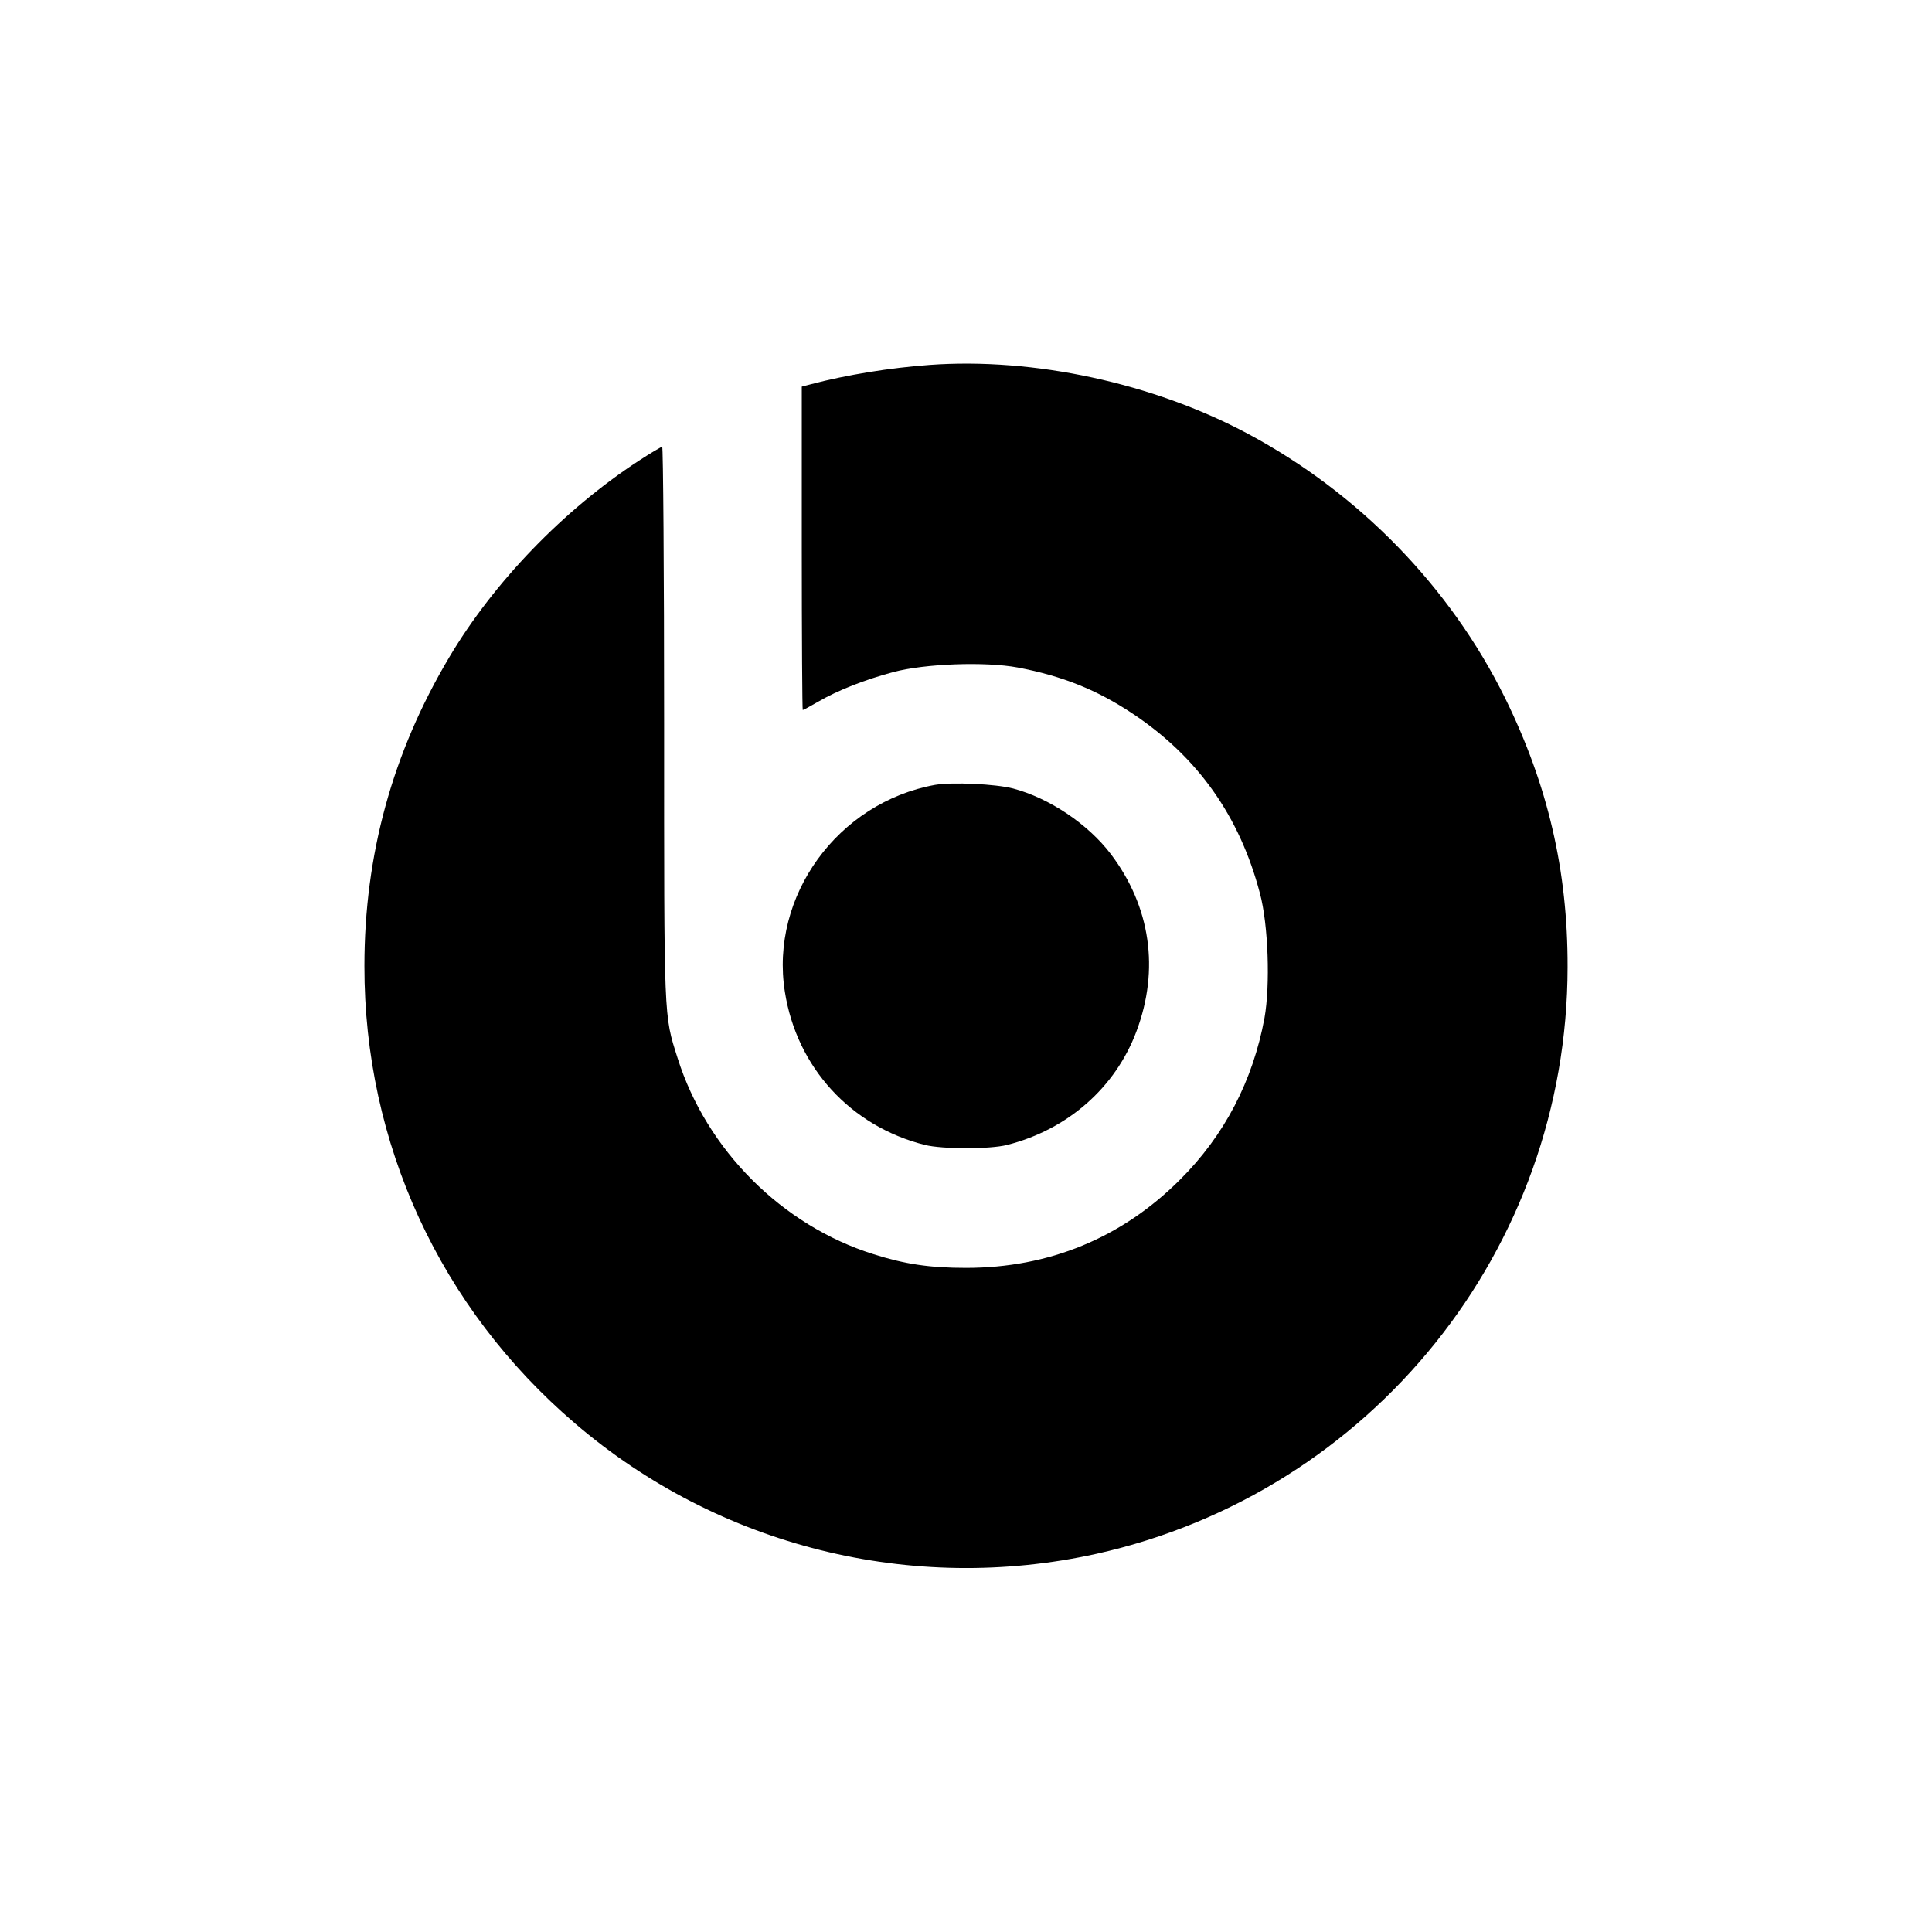 <?xml version="1.0" standalone="no"?>
<!DOCTYPE svg PUBLIC "-//W3C//DTD SVG 20010904//EN"
 "http://www.w3.org/TR/2001/REC-SVG-20010904/DTD/svg10.dtd">
<svg version="1.0" xmlns="http://www.w3.org/2000/svg"
 width="800pt" height="800pt" viewBox="0 0 800 800"
 preserveAspectRatio="xMidYMid meet">
<g transform="translate(0,800) scale(0.1,-0.1)"
fill="#000000" stroke="none">
<path d="M3850 6489 c-165 -12 -344 -41 -492 -80 l-38 -10 0 -669 c0 -369 2
-670 4 -670 3 0 32 16 65 35 79 46 193 91 310 122 130 35 381 44 515 19 185
-35 329 -93 476 -191 269 -179 443 -424 527 -744 35 -130 43 -381 19 -516 -48
-260 -166 -487 -350 -670 -241 -241 -542 -365 -886 -365 -149 0 -252 15 -384
57 -378 119 -690 431 -810 811 -58 183 -56 145 -56 1388 0 629 -4 1144 -8
1144 -4 0 -48 -26 -97 -58 -311 -203 -600 -502 -785 -814 -235 -395 -351 -818
-351 -1278 -1 -734 313 -1416 872 -1894 595 -510 1395 -709 2159 -540 1140
254 1950 1262 1951 2429 1 401 -82 755 -259 1115 -228 461 -605 848 -1065
1094 -393 210 -886 316 -1317 285z"/>
<path d="M3872 4750 c-403 -73 -685 -461 -622 -857 49 -313 273 -557 580 -634
73 -18 270 -18 340 0 252 64 449 238 536 471 96 256 58 516 -106 733 -94 124
-254 232 -405 272 -74 19 -251 27 -323 15z"/>
</g>
</svg>
